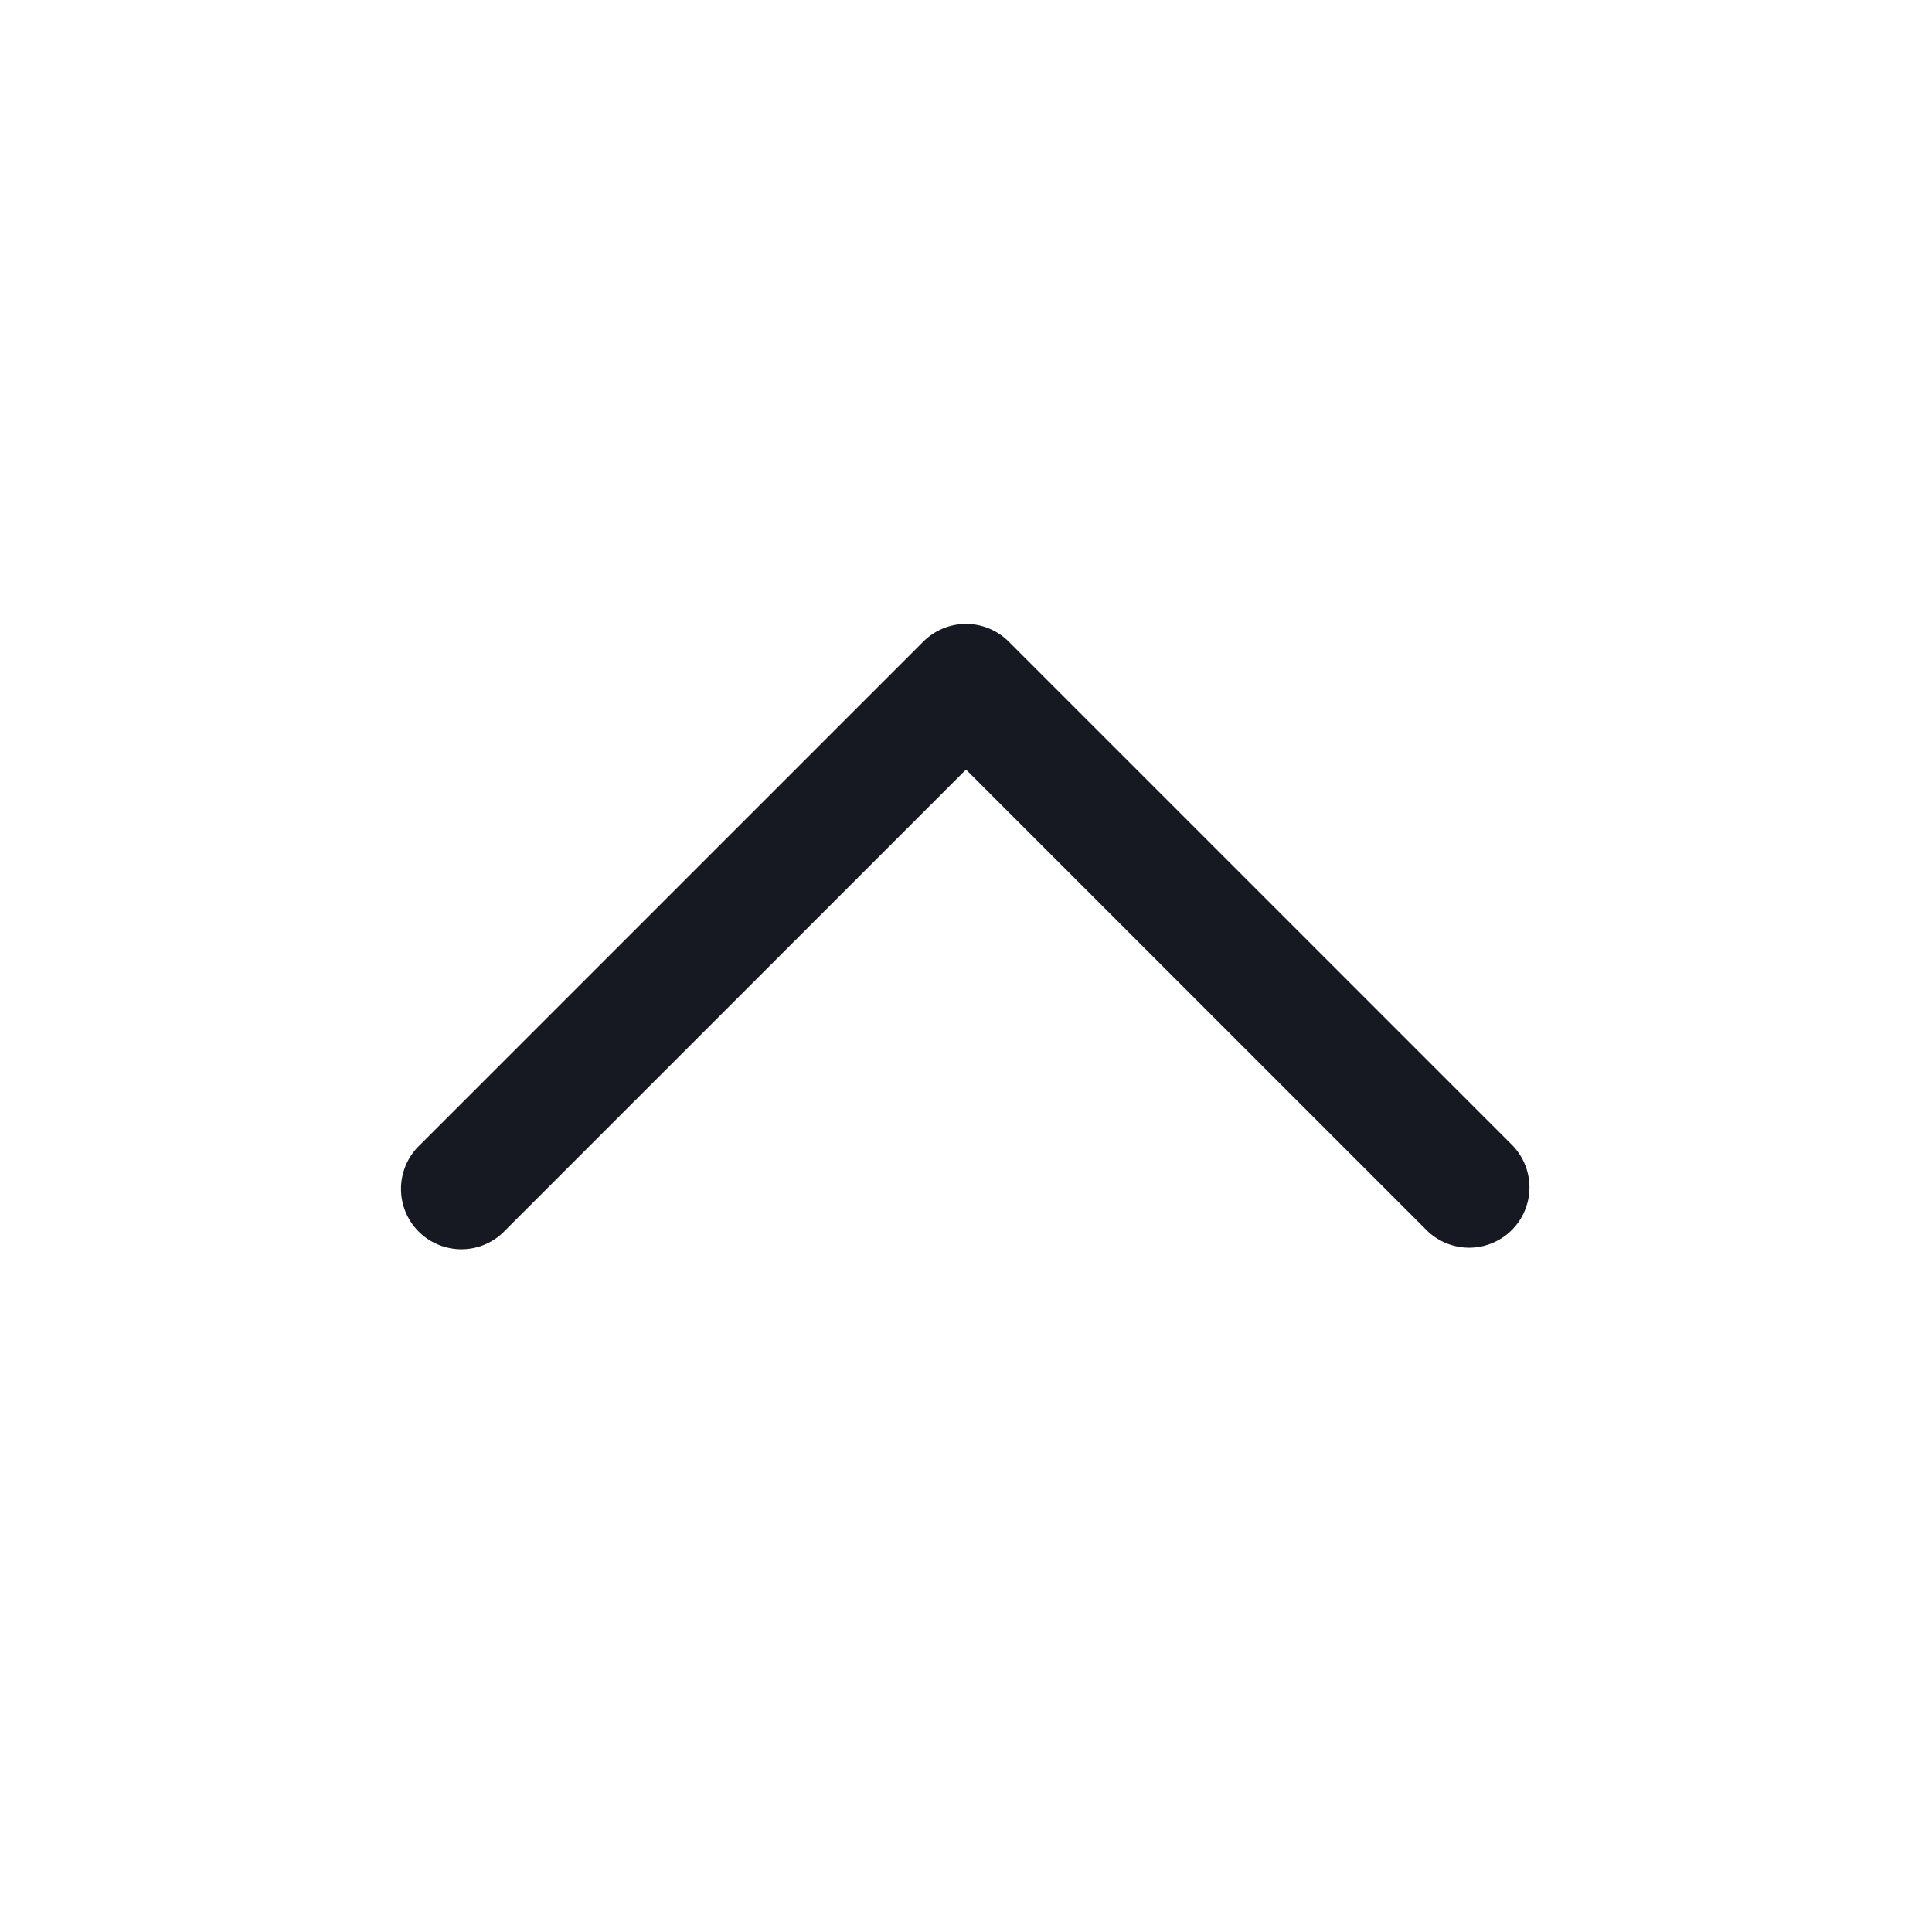 <svg width="24px" height="24px" viewBox="0 0 24 24" xmlns="http://www.w3.org/2000/svg"><path fill-rule="evenodd" fill="#161922" d="M18.78 15.28a.75.75 0 000-1.06l-6.25-6.25a.75.75 0 00-1.06 0l-6.25 6.25a.75.75 0 101.06 1.06L12 9.56l5.72 5.72a.75.75 0 001.06 0z"/></svg>
